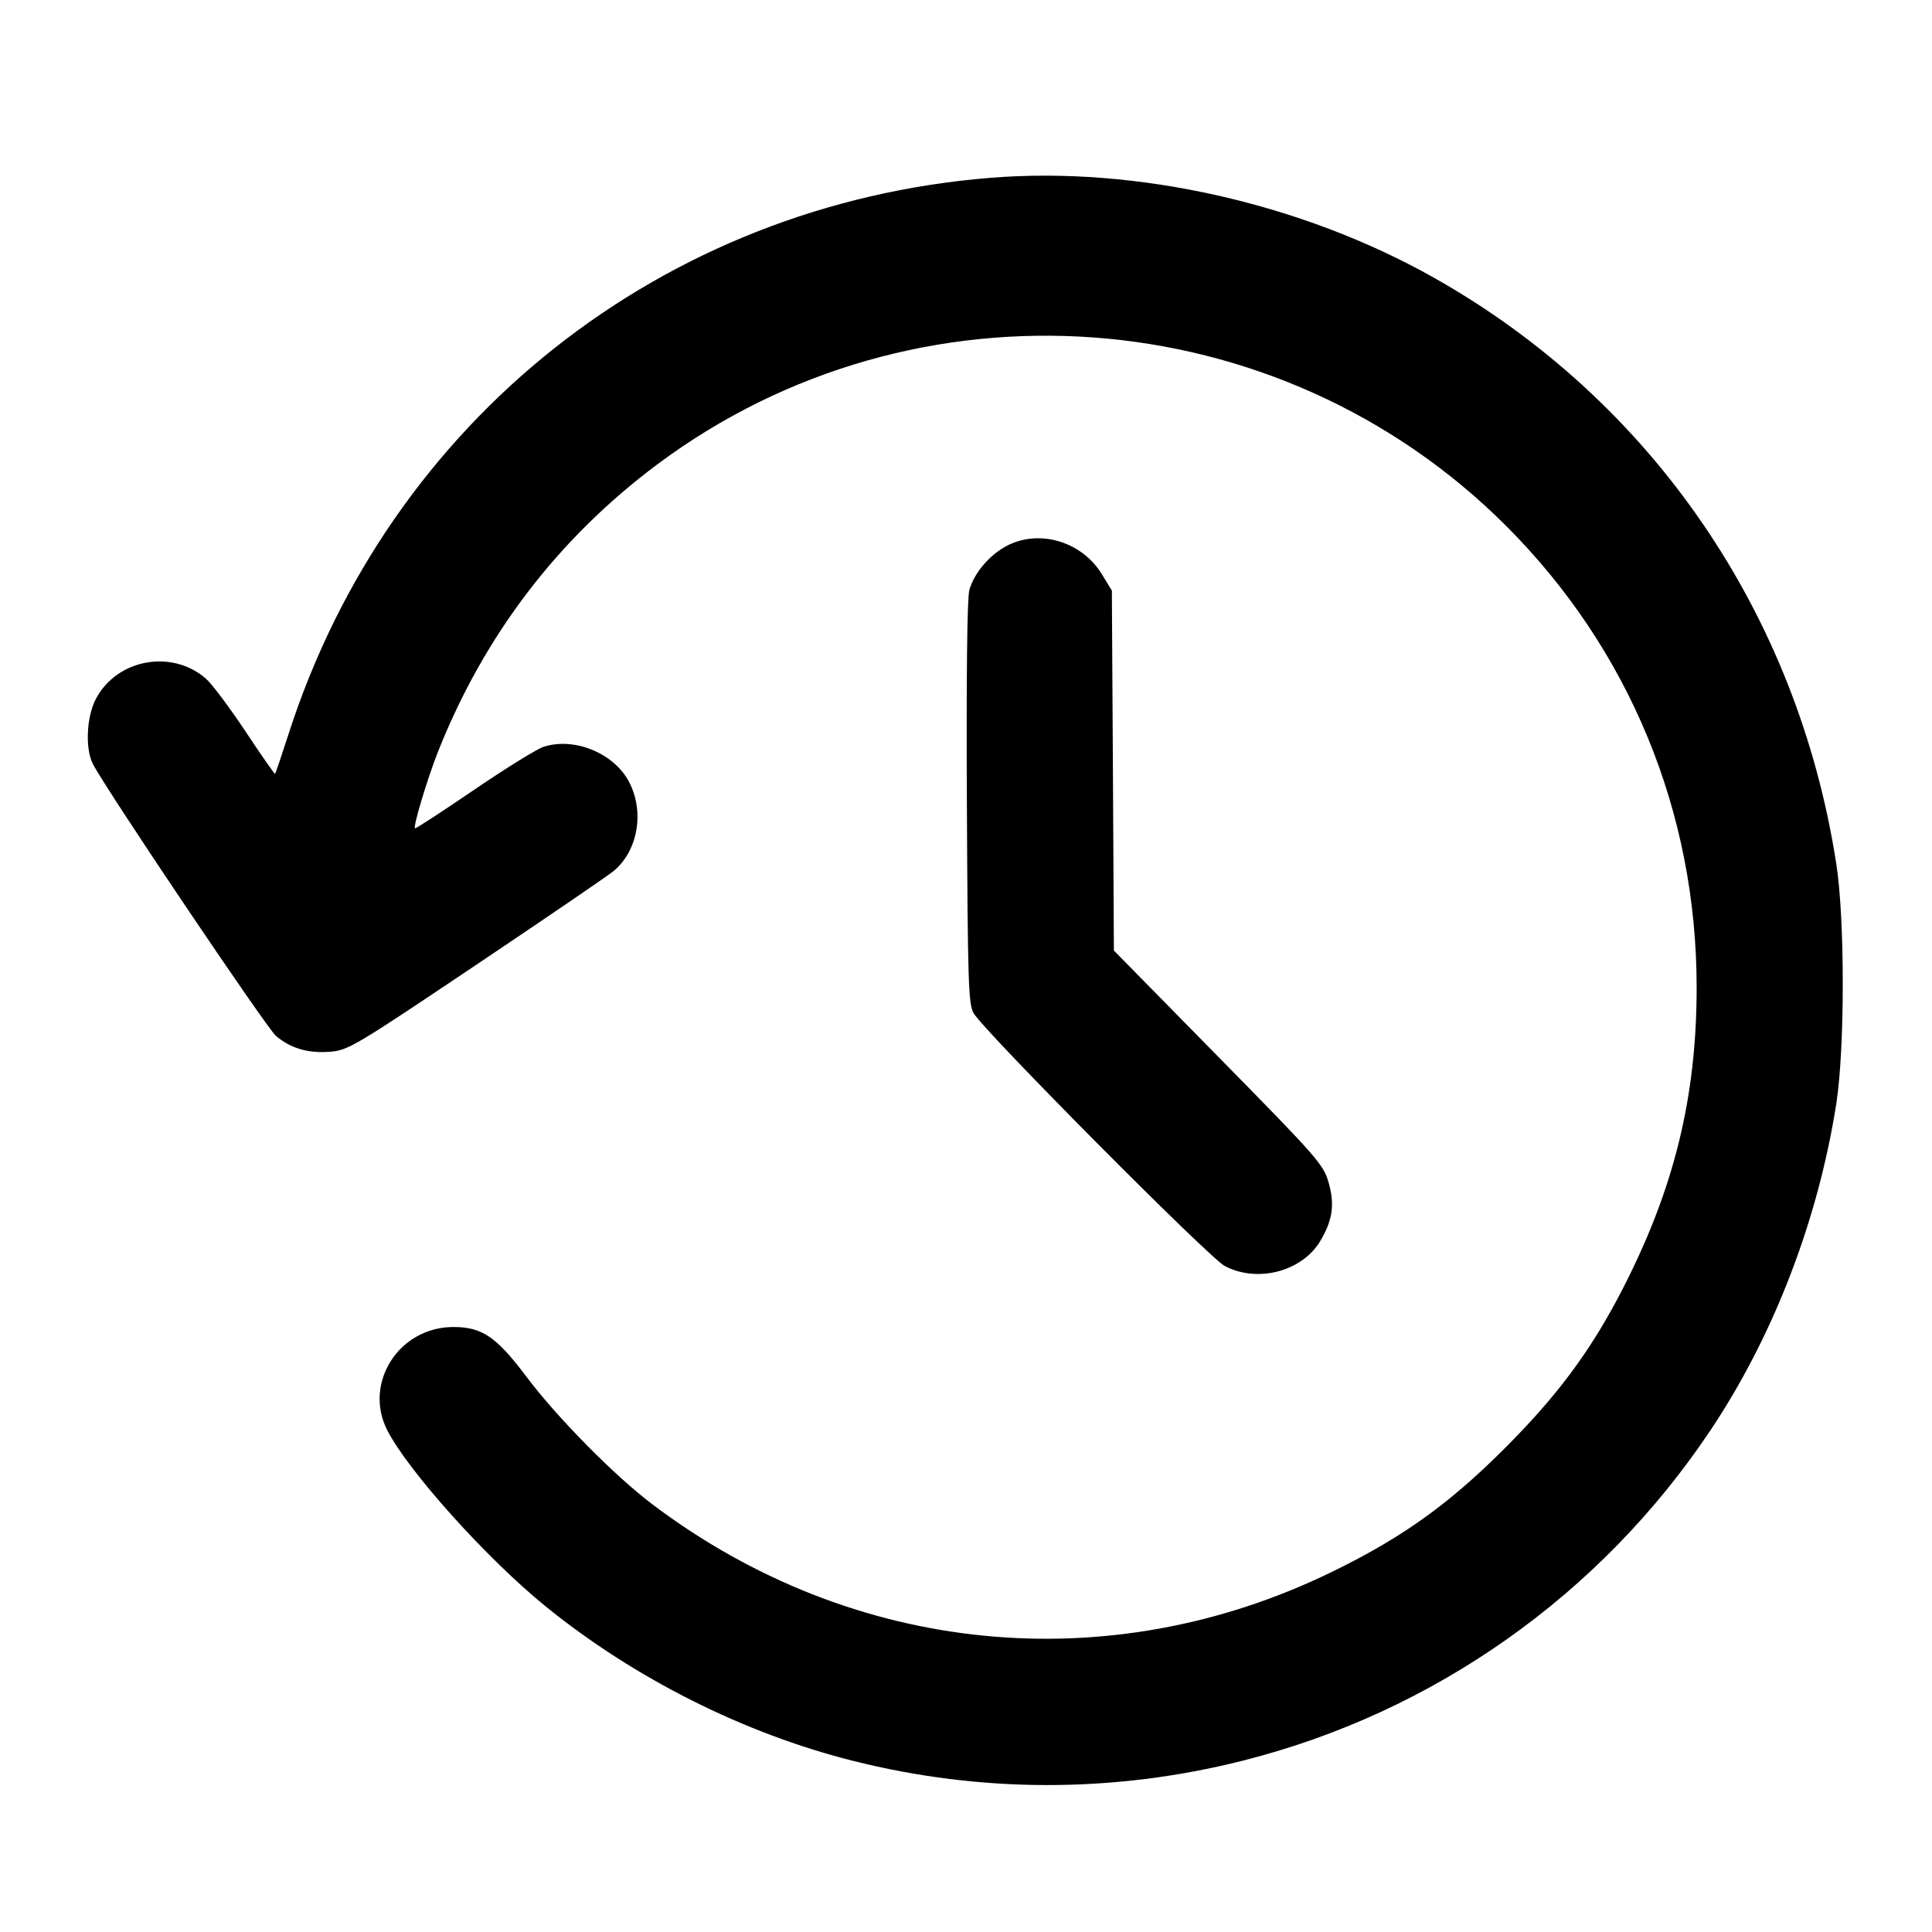 <svg width="100%" height="100%" viewBox="0 0 22 22" fill="none" xmlns="http://www.w3.org/2000/svg">
<path fill-rule="evenodd" clip-rule="evenodd" d="M11.275 2.025C7.542 2.328 4.438 4.787 3.288 8.352C3.208 8.599 3.138 8.806 3.133 8.812C3.127 8.817 2.976 8.601 2.797 8.331C2.618 8.061 2.415 7.79 2.346 7.729C1.958 7.389 1.332 7.504 1.092 7.958C0.985 8.16 0.968 8.526 1.058 8.7C1.21 8.995 3.037 11.708 3.143 11.797C3.312 11.939 3.511 11.997 3.762 11.976C3.966 11.959 4.043 11.913 5.425 10.985C6.223 10.45 6.925 9.97 6.987 9.919C7.263 9.69 7.341 9.249 7.166 8.909C6.996 8.577 6.539 8.389 6.187 8.505C6.112 8.53 5.755 8.751 5.394 8.997C5.033 9.243 4.732 9.439 4.725 9.433C4.703 9.41 4.867 8.865 4.988 8.559C5.514 7.232 6.358 6.128 7.49 5.284C10.43 3.094 14.557 3.395 17.152 5.99C18.554 7.393 19.32 9.248 19.32 11.243C19.32 12.494 19.064 13.537 18.476 14.68C18.146 15.322 17.795 15.81 17.276 16.348C16.572 17.077 16.017 17.486 15.161 17.902C12.62 19.139 9.711 18.85 7.434 17.134C6.997 16.804 6.348 16.147 5.99 15.671C5.652 15.221 5.486 15.109 5.159 15.111C4.542 15.113 4.137 15.749 4.409 16.285C4.647 16.751 5.542 17.747 6.214 18.293C7.225 19.112 8.467 19.737 9.709 20.05C11.173 20.419 12.683 20.419 14.148 20.05C16.324 19.502 18.222 18.163 19.474 16.292C20.192 15.22 20.702 13.898 20.91 12.569C21.008 11.942 21.009 10.469 20.91 9.836C20.468 6.98 18.802 4.556 16.326 3.161C14.82 2.313 12.937 1.89 11.275 2.025ZM11.479 6.208C11.277 6.308 11.091 6.523 11.038 6.72C11.013 6.812 11.003 7.701 11.01 9.142C11.02 11.184 11.027 11.43 11.086 11.536C11.195 11.732 13.768 14.323 13.946 14.416C14.323 14.614 14.835 14.477 15.04 14.122C15.177 13.888 15.2 13.71 15.127 13.458C15.068 13.258 14.996 13.176 13.874 12.035L12.684 10.824L12.673 8.774L12.661 6.725L12.544 6.534C12.319 6.17 11.847 6.026 11.479 6.208Z" fill="currentColor"/>
</svg>
